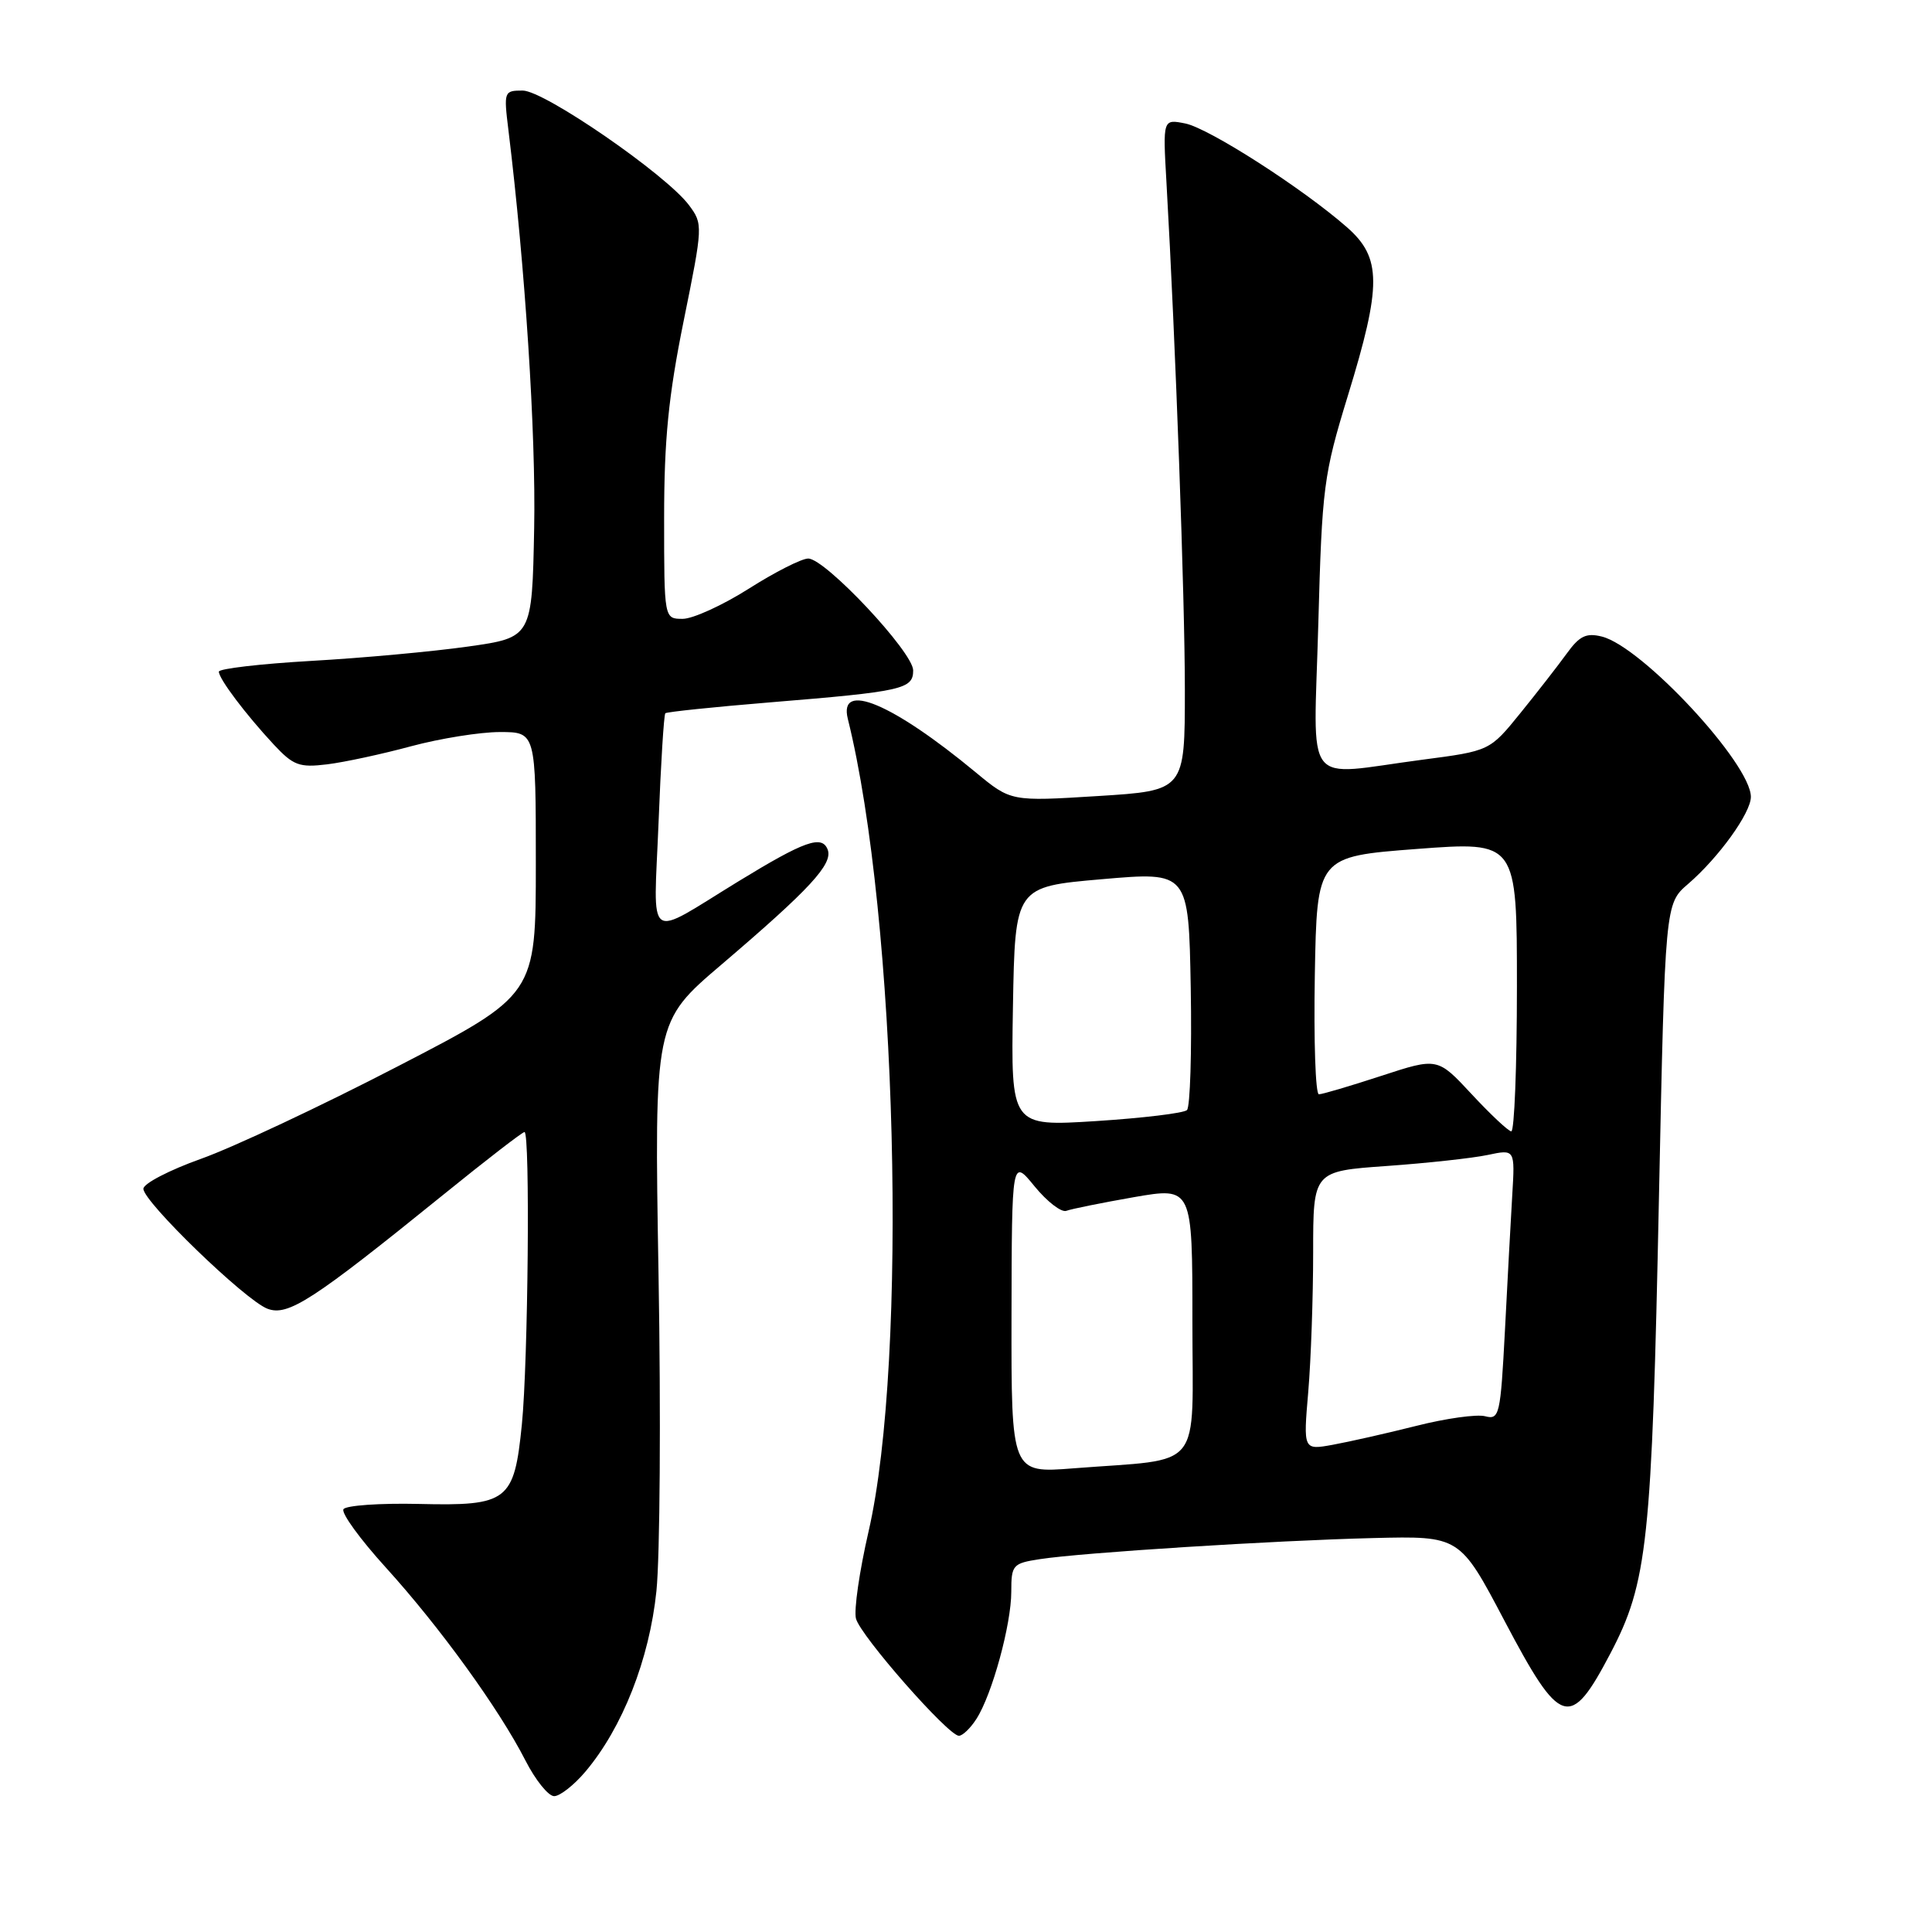 <?xml version="1.0" encoding="UTF-8" standalone="no"?>
<!DOCTYPE svg PUBLIC "-//W3C//DTD SVG 1.1//EN" "http://www.w3.org/Graphics/SVG/1.1/DTD/svg11.dtd" >
<svg xmlns="http://www.w3.org/2000/svg" xmlns:xlink="http://www.w3.org/1999/xlink" version="1.1" viewBox="0 0 256 256">
 <g >
 <path fill="currentColor"
d=" M 77.57 234.75 C 82.47 228.95 86.05 219.87 86.98 210.82 C 87.45 206.24 87.58 187.40 87.26 168.95 C 86.69 135.40 86.69 135.40 95.60 127.81 C 107.32 117.81 110.40 114.48 109.67 112.57 C 108.91 110.61 106.60 111.43 97.90 116.75 C 85.40 124.40 86.61 125.28 87.26 109.04 C 87.56 101.24 87.97 94.70 88.16 94.51 C 88.35 94.33 94.58 93.68 102.00 93.07 C 119.60 91.63 121.00 91.32 121.00 88.83 C 121.00 86.42 109.35 74.00 107.09 74.01 C 106.22 74.01 102.67 75.81 99.21 78.01 C 95.75 80.20 91.81 82.00 90.46 82.00 C 88.00 82.00 88.00 82.00 88.00 68.66 C 88.00 58.26 88.57 52.50 90.59 42.52 C 93.15 29.89 93.16 29.69 91.29 27.18 C 88.25 23.12 72.12 12.00 69.26 12.00 C 66.78 12.00 66.74 12.12 67.37 17.25 C 69.59 35.37 71.02 57.49 70.78 69.98 C 70.50 84.47 70.50 84.47 62.03 85.67 C 57.36 86.33 48.03 87.19 41.28 87.57 C 34.52 87.96 29.00 88.60 29.00 89.00 C 29.00 89.94 32.54 94.64 36.26 98.64 C 38.86 101.43 39.65 101.73 43.34 101.28 C 45.63 101.00 50.64 99.92 54.48 98.88 C 58.32 97.85 63.61 97.00 66.23 97.00 C 71.00 97.00 71.00 97.00 71.00 114.41 C 71.00 131.83 71.00 131.83 52.66 141.32 C 42.57 146.55 30.87 152.04 26.66 153.54 C 22.45 155.04 19.00 156.83 19.00 157.52 C 19.00 159.24 32.48 172.28 35.43 173.41 C 38.15 174.45 41.39 172.35 58.75 158.30 C 64.39 153.73 69.22 150.00 69.50 150.00 C 70.26 150.00 69.98 180.46 69.15 188.75 C 68.13 198.93 67.32 199.56 55.50 199.28 C 50.32 199.16 45.82 199.48 45.51 199.98 C 45.20 200.49 47.72 203.96 51.12 207.70 C 58.27 215.58 66.13 226.44 69.61 233.25 C 70.94 235.86 72.66 238.00 73.43 238.00 C 74.19 238.00 76.06 236.54 77.57 234.75 Z  M 129.39 227.75 C 131.47 224.50 134.00 215.25 134.00 210.91 C 134.00 207.37 134.19 207.15 137.75 206.60 C 143.33 205.73 168.87 204.12 181.97 203.80 C 193.43 203.52 193.43 203.52 199.35 214.76 C 206.79 228.87 208.04 229.26 213.37 219.12 C 218.32 209.69 218.88 204.47 219.82 158.63 C 220.63 119.75 220.63 119.75 223.68 117.13 C 227.74 113.63 232.00 107.72 232.00 105.59 C 232.00 101.19 217.59 85.69 212.26 84.35 C 210.18 83.83 209.29 84.26 207.60 86.60 C 206.44 88.20 203.68 91.75 201.45 94.50 C 197.40 99.50 197.40 99.50 188.45 100.67 C 172.43 102.77 174.08 104.92 174.68 82.75 C 175.18 64.46 175.38 62.95 178.60 52.43 C 183.10 37.78 183.08 34.16 178.50 30.13 C 172.61 24.96 160.19 16.99 157.05 16.36 C 154.08 15.77 154.08 15.77 154.56 24.13 C 155.78 45.59 157.00 79.29 157.00 91.39 C 157.00 104.76 157.00 104.76 145.48 105.48 C 133.95 106.20 133.95 106.20 129.30 102.35 C 118.24 93.19 111.09 90.20 112.34 95.25 C 118.87 121.47 120.36 180.11 115.08 202.97 C 113.88 208.18 113.13 213.36 113.42 214.47 C 114.00 216.74 125.65 230.00 127.06 230.00 C 127.55 230.00 128.60 228.99 129.39 227.75 Z  M 134.03 174.35 C 134.07 153.50 134.07 153.50 137.09 157.20 C 138.75 159.23 140.65 160.69 141.30 160.44 C 141.96 160.19 145.99 159.38 150.25 158.63 C 158.00 157.29 158.00 157.29 158.00 175.06 C 158.00 195.28 159.68 193.20 142.25 194.56 C 134.00 195.21 134.00 195.21 134.03 174.35 Z  M 173.35 184.42 C 173.71 180.17 174.00 171.86 174.00 165.94 C 174.00 155.19 174.00 155.19 183.75 154.50 C 189.11 154.12 195.13 153.46 197.12 153.04 C 200.75 152.27 200.75 152.27 200.38 158.38 C 200.18 161.75 199.74 169.83 199.41 176.34 C 198.82 187.54 198.68 188.15 196.79 187.66 C 195.70 187.37 191.58 187.94 187.65 188.94 C 183.72 189.93 178.74 191.05 176.60 191.44 C 172.69 192.15 172.69 192.15 173.35 184.42 Z  M 194.99 144.97 C 190.48 140.12 190.48 140.12 183.02 142.56 C 178.92 143.90 175.21 145.00 174.76 145.00 C 174.31 145.00 174.07 137.91 174.22 129.25 C 174.50 113.50 174.50 113.50 187.75 112.49 C 201.00 111.49 201.00 111.49 201.00 130.74 C 201.00 141.33 200.66 149.96 200.25 149.91 C 199.84 149.87 197.47 147.64 194.99 144.97 Z  M 134.22 133.38 C 134.50 117.50 134.50 117.50 146.00 116.50 C 157.50 115.50 157.50 115.50 157.78 130.92 C 157.93 139.41 157.70 146.68 157.28 147.09 C 156.85 147.50 151.43 148.15 145.22 148.55 C 133.95 149.26 133.95 149.26 134.22 133.38 Z "/>
</g>
</svg>